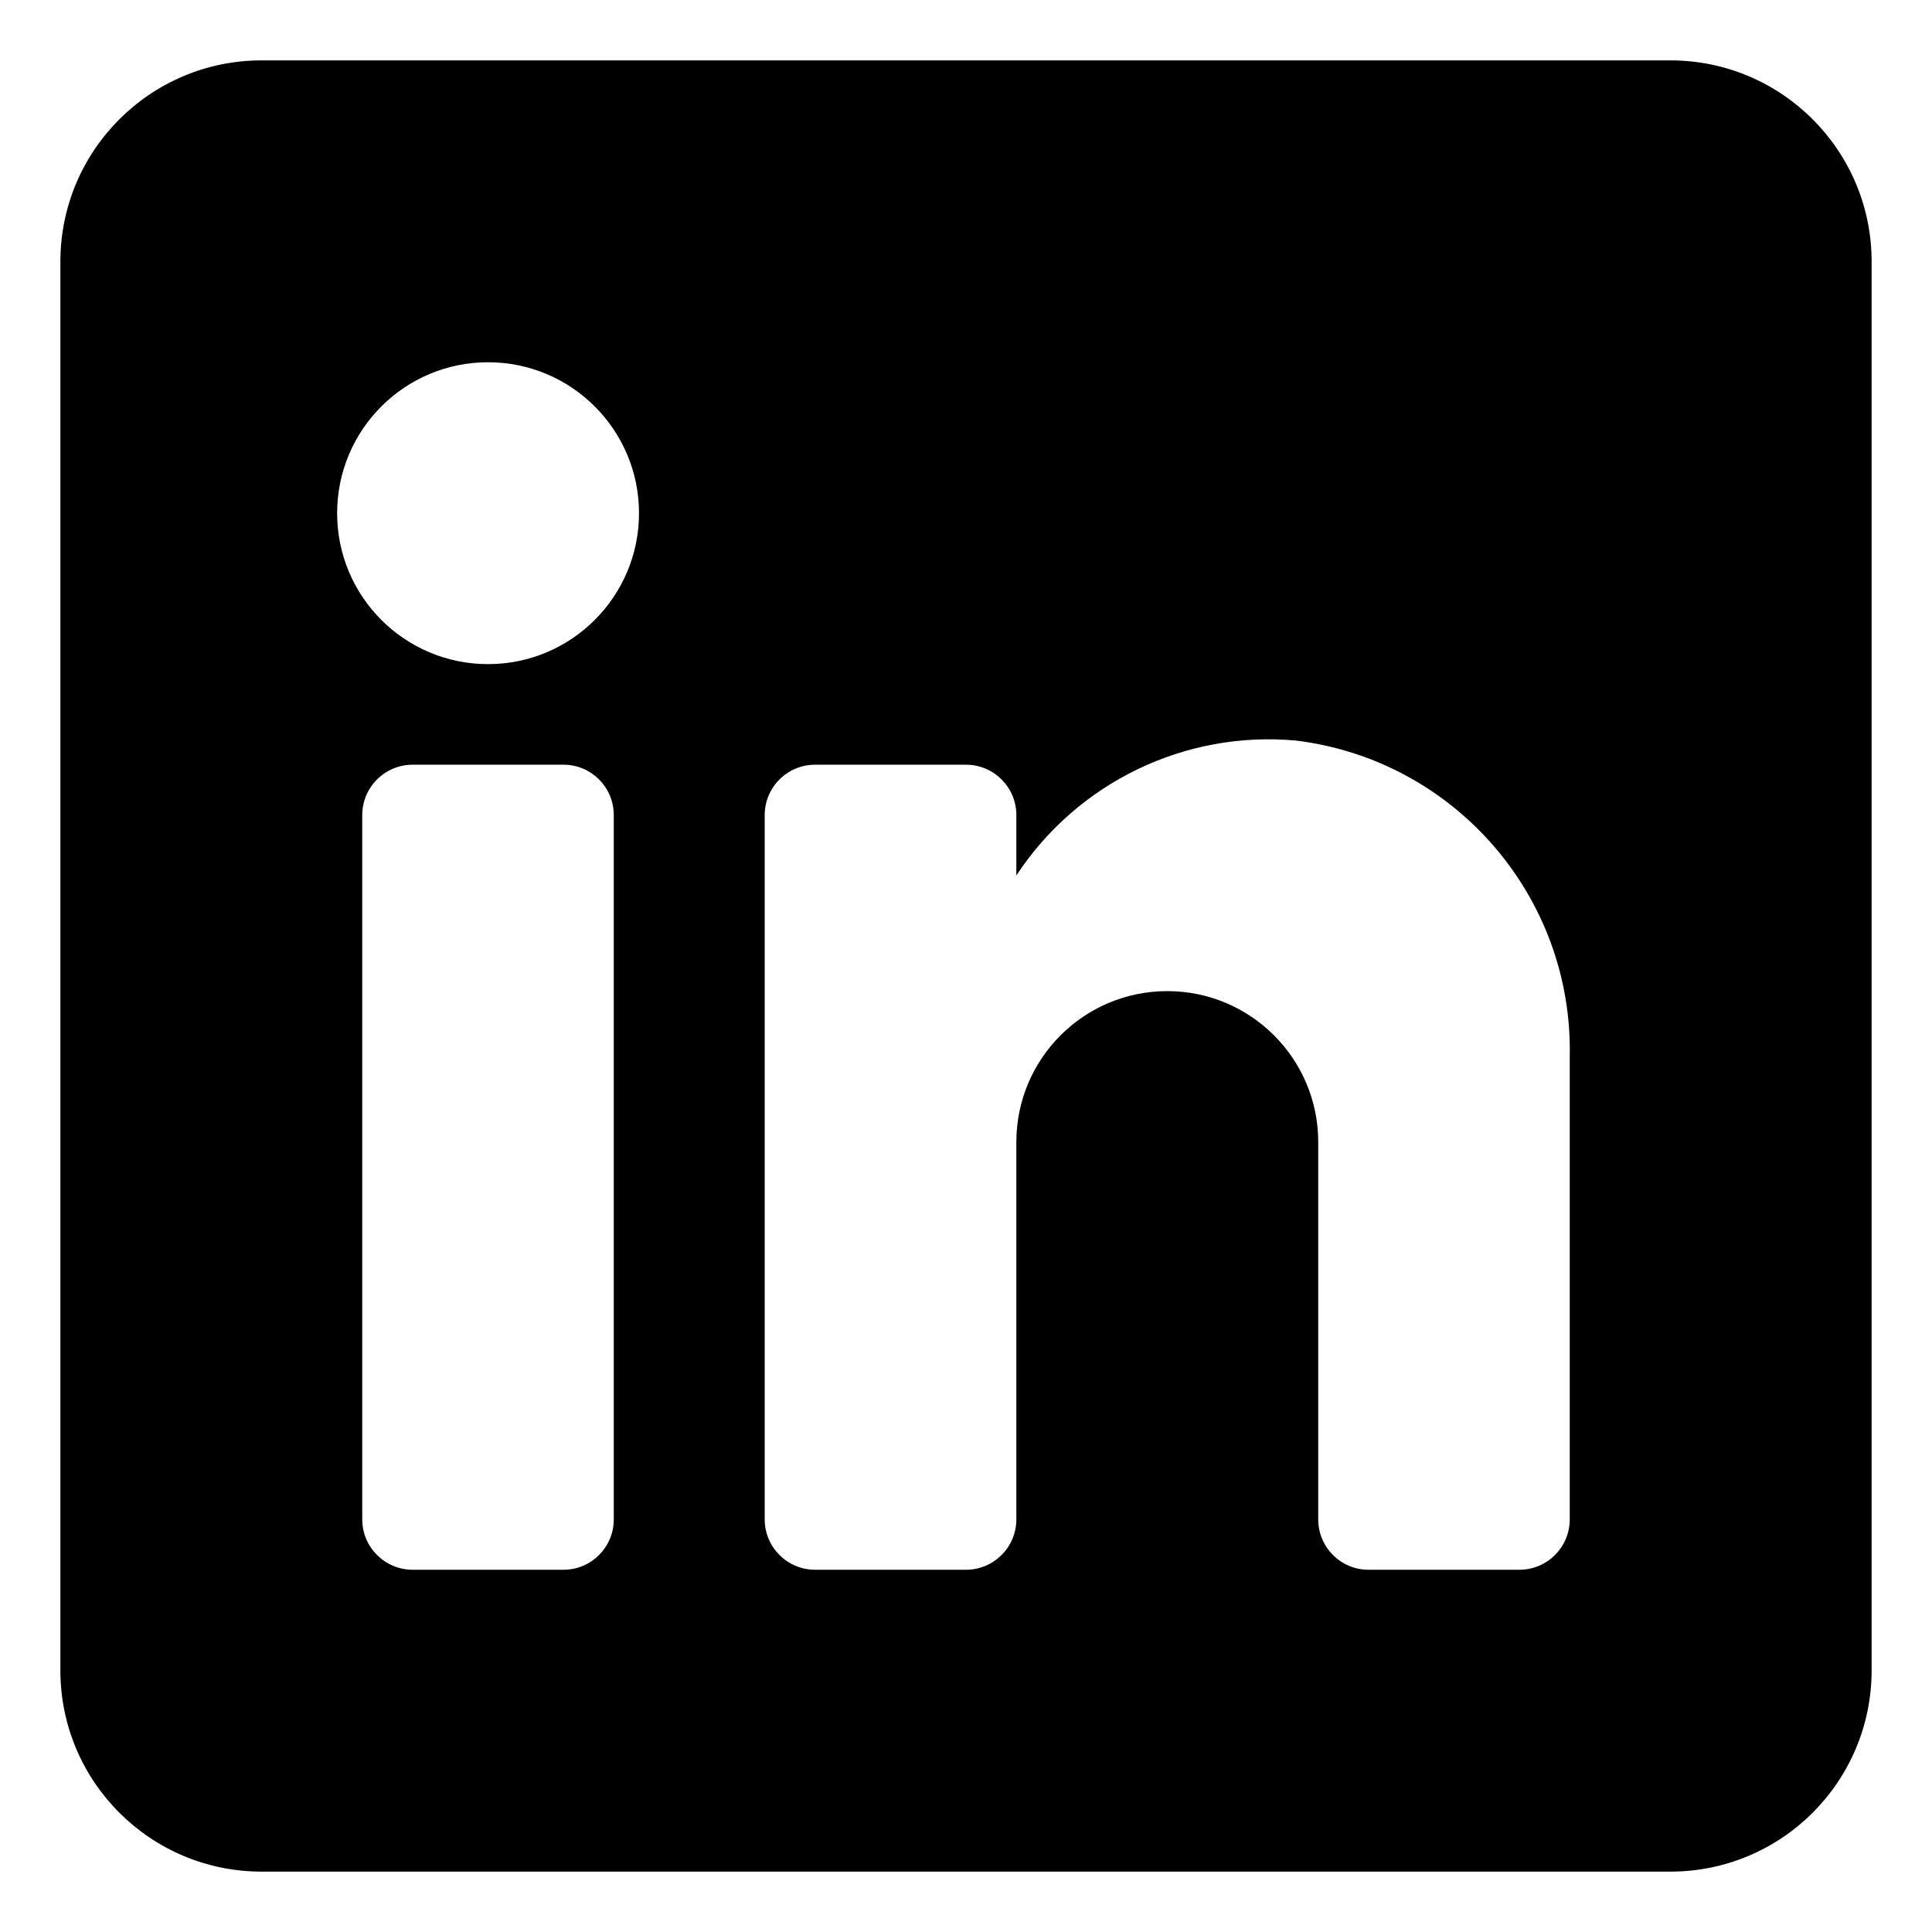 <svg width="16" height="16" viewBox="0 0 16 16" fill="none" xmlns="http://www.w3.org/2000/svg">
<path fill-rule="evenodd" clip-rule="evenodd" d="M2.167 0.5H13.833C14.754 0.5 15.5 1.246 15.5 2.167V13.833C15.5 14.754 14.754 15.5 13.833 15.5H2.167C1.246 15.5 0.5 14.754 0.5 13.833V2.167C0.5 1.246 1.246 0.5 2.167 0.5ZM4.667 13C4.897 13 5.083 12.813 5.083 12.583V6.75C5.083 6.52 4.897 6.333 4.667 6.333H3.417C3.187 6.333 3 6.52 3 6.75V12.583C3 12.813 3.187 13 3.417 13H4.667ZM4.042 5.5C3.351 5.5 2.792 4.94 2.792 4.25C2.792 3.56 3.351 3 4.042 3C4.732 3 5.292 3.56 5.292 4.25C5.292 4.94 4.732 5.5 4.042 5.5ZM12.583 13C12.813 13 13 12.813 13 12.583V8.75C13.027 7.426 12.048 6.295 10.733 6.133C9.814 6.049 8.924 6.479 8.417 7.25V6.75C8.417 6.52 8.23 6.333 8 6.333H6.75C6.52 6.333 6.333 6.52 6.333 6.75V12.583C6.333 12.813 6.52 13 6.75 13H8C8.23 13 8.417 12.813 8.417 12.583V9.458C8.417 8.768 8.976 8.208 9.667 8.208C10.357 8.208 10.917 8.768 10.917 9.458V12.583C10.917 12.813 11.103 13 11.333 13H12.583Z" fill="black"/>
</svg>
